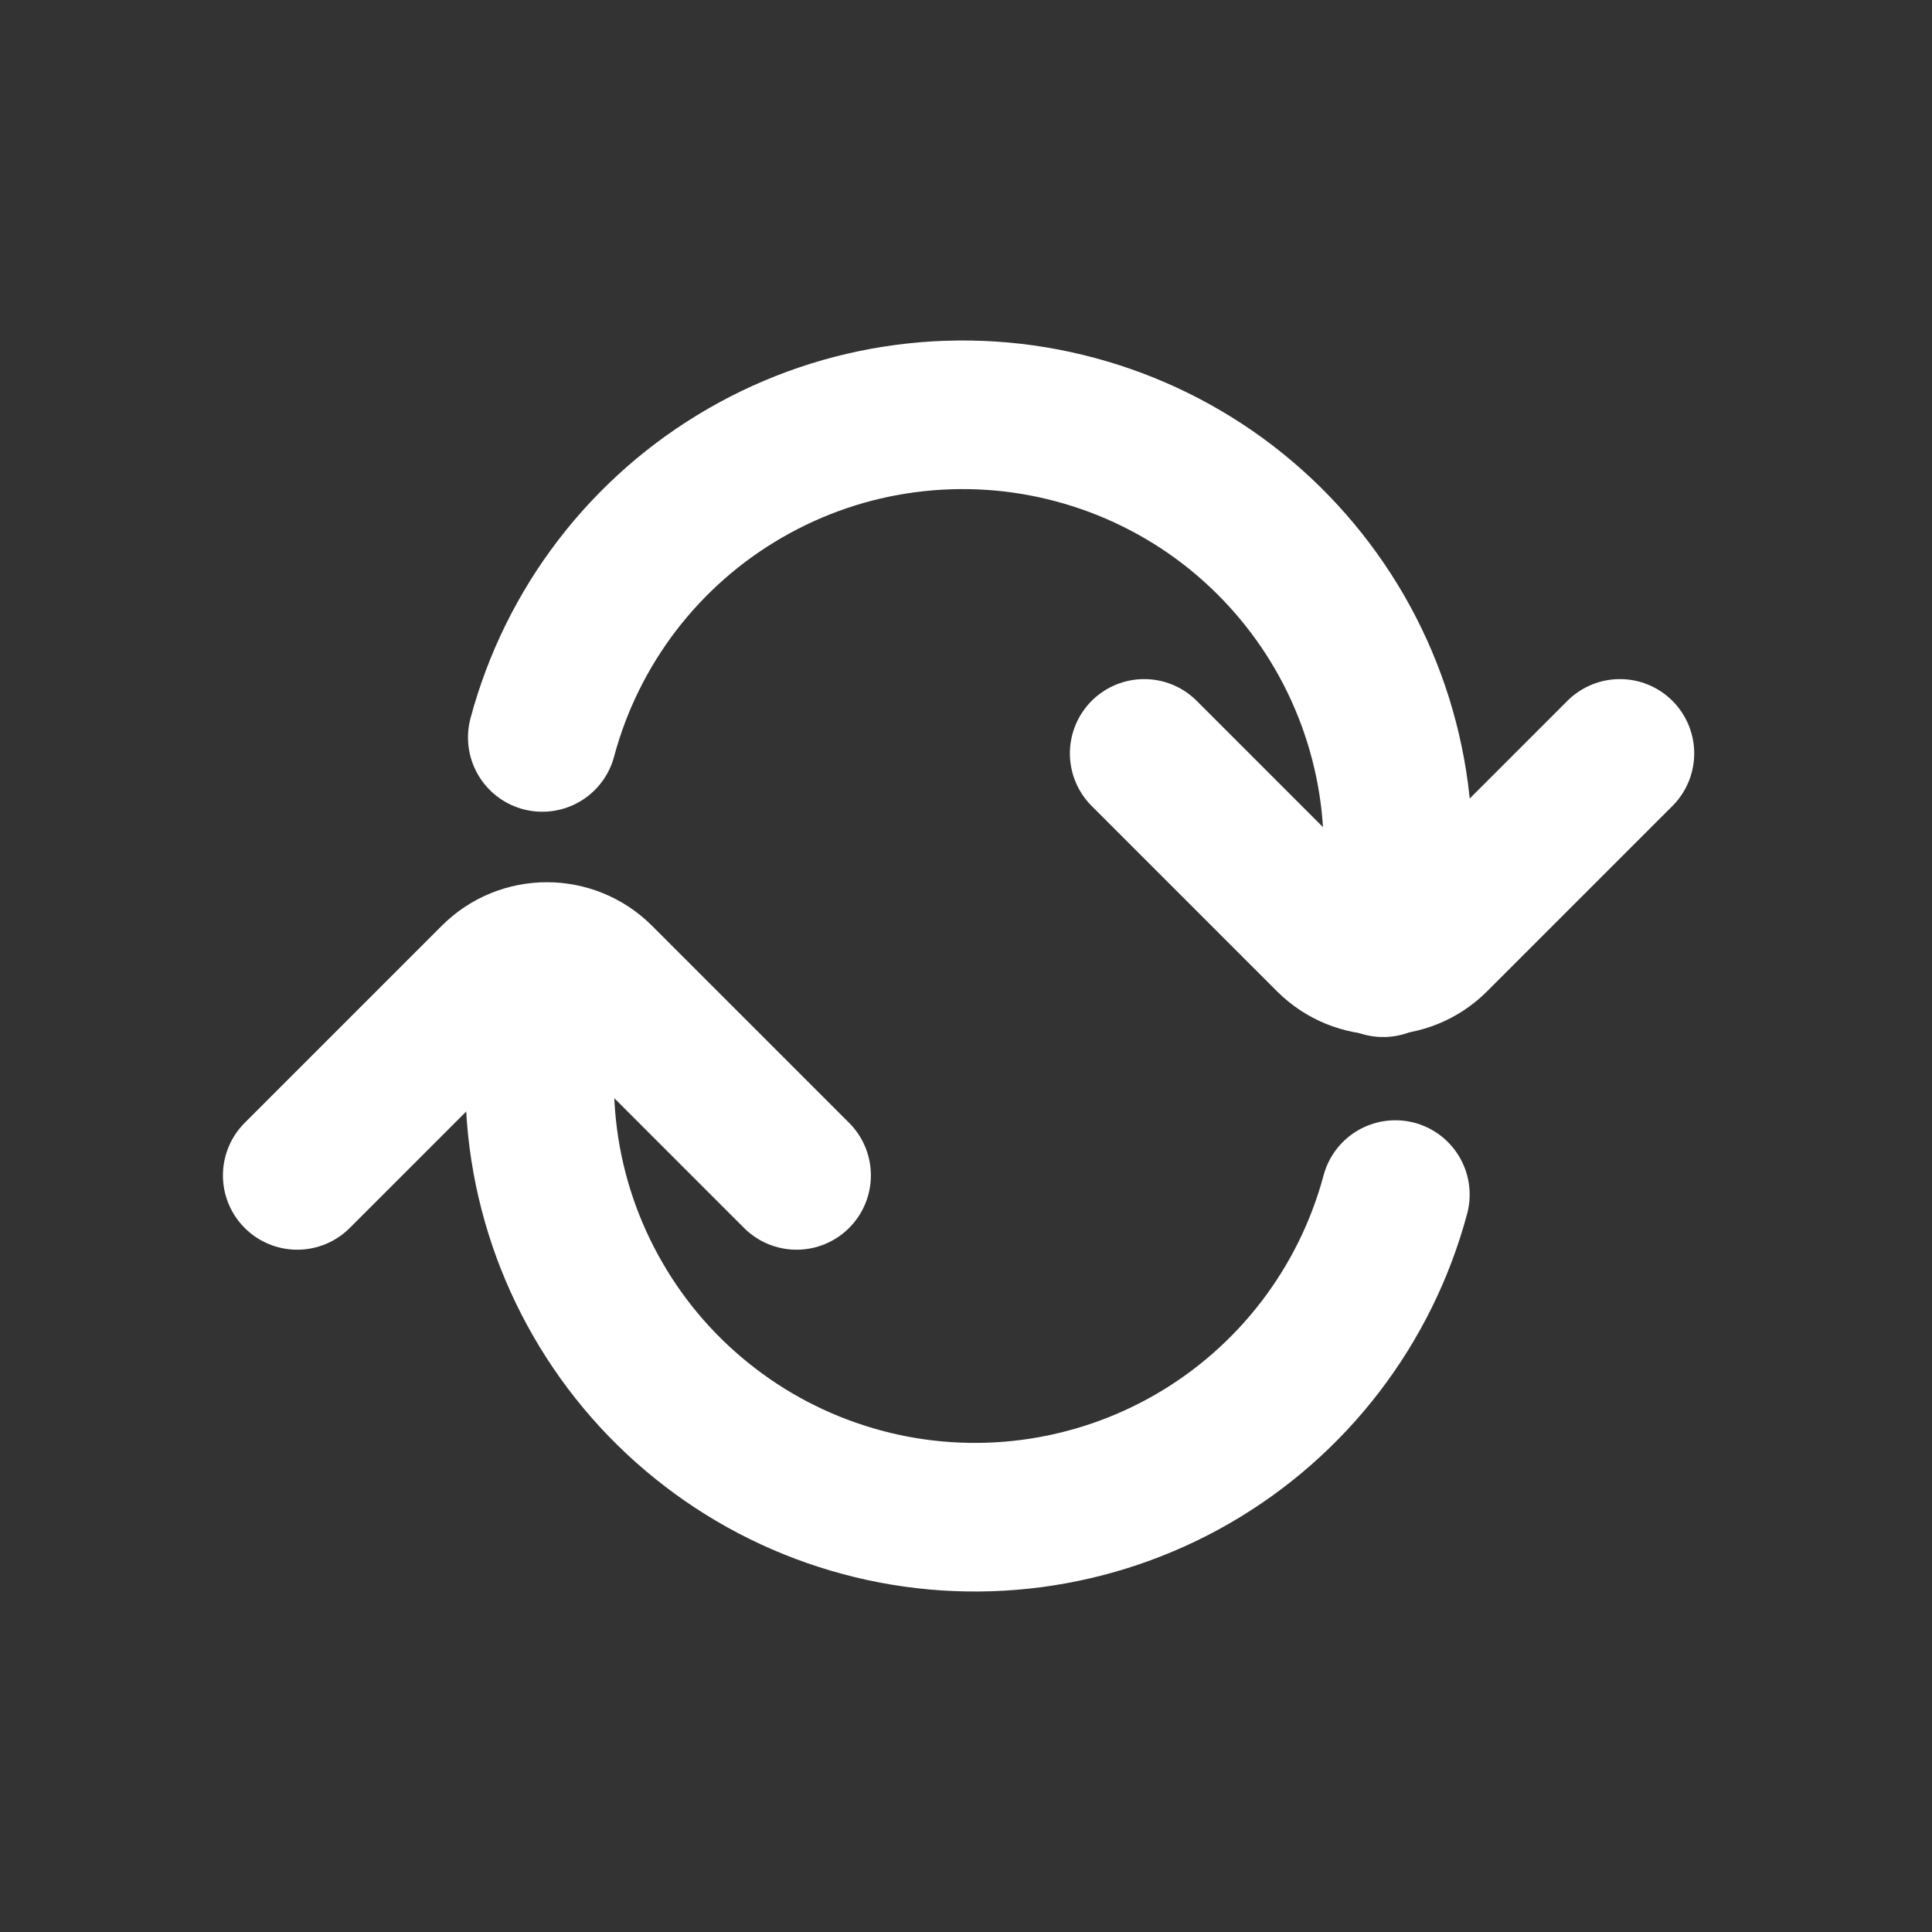 <svg width="26" height="26" viewBox="0 0 26 26" fill="none" xmlns="http://www.w3.org/2000/svg">
<rect x="0" y="0" width="26" height="26" fill="#333333" stroke="none"/>
<path d="M7.298 9.924C7.497 9.181 7.84 8.484 8.308 7.874C8.777 7.263 9.361 6.751 10.027 6.367C10.693 5.982 11.428 5.732 12.191 5.632C12.954 5.532 13.729 5.582 14.472 5.782C15.215 5.981 15.912 6.324 16.522 6.792C17.132 7.261 17.644 7.845 18.029 8.511C18.413 9.177 18.663 9.912 18.764 10.675C18.864 11.438 18.813 12.213 18.614 12.956" stroke="white" stroke-width="2" stroke-linecap="round" stroke-linejoin="round"/>
<path d="M18.778 16.076C18.579 16.819 18.235 17.516 17.767 18.126C17.299 18.736 16.715 19.249 16.049 19.633C15.383 20.018 14.647 20.267 13.884 20.368C13.122 20.468 12.347 20.418 11.604 20.218C10.861 20.019 10.164 19.676 9.554 19.207C8.943 18.739 8.431 18.155 8.047 17.489C7.662 16.823 7.412 16.087 7.312 15.325C7.212 14.562 7.262 13.787 7.462 13.044" stroke="white" stroke-width="2" stroke-linecap="round" stroke-linejoin="round"/>
<path d="M15.398 10.139L17.892 12.633C18.283 13.024 18.916 13.024 19.306 12.633L21.8 10.139" stroke="white" stroke-width="2" stroke-linecap="round"/>
<path d="M10.72 15.818L8.067 13.165C7.676 12.775 7.043 12.775 6.653 13.165L4 15.818" stroke="white" stroke-width="2" stroke-linecap="round"/>
</svg>
